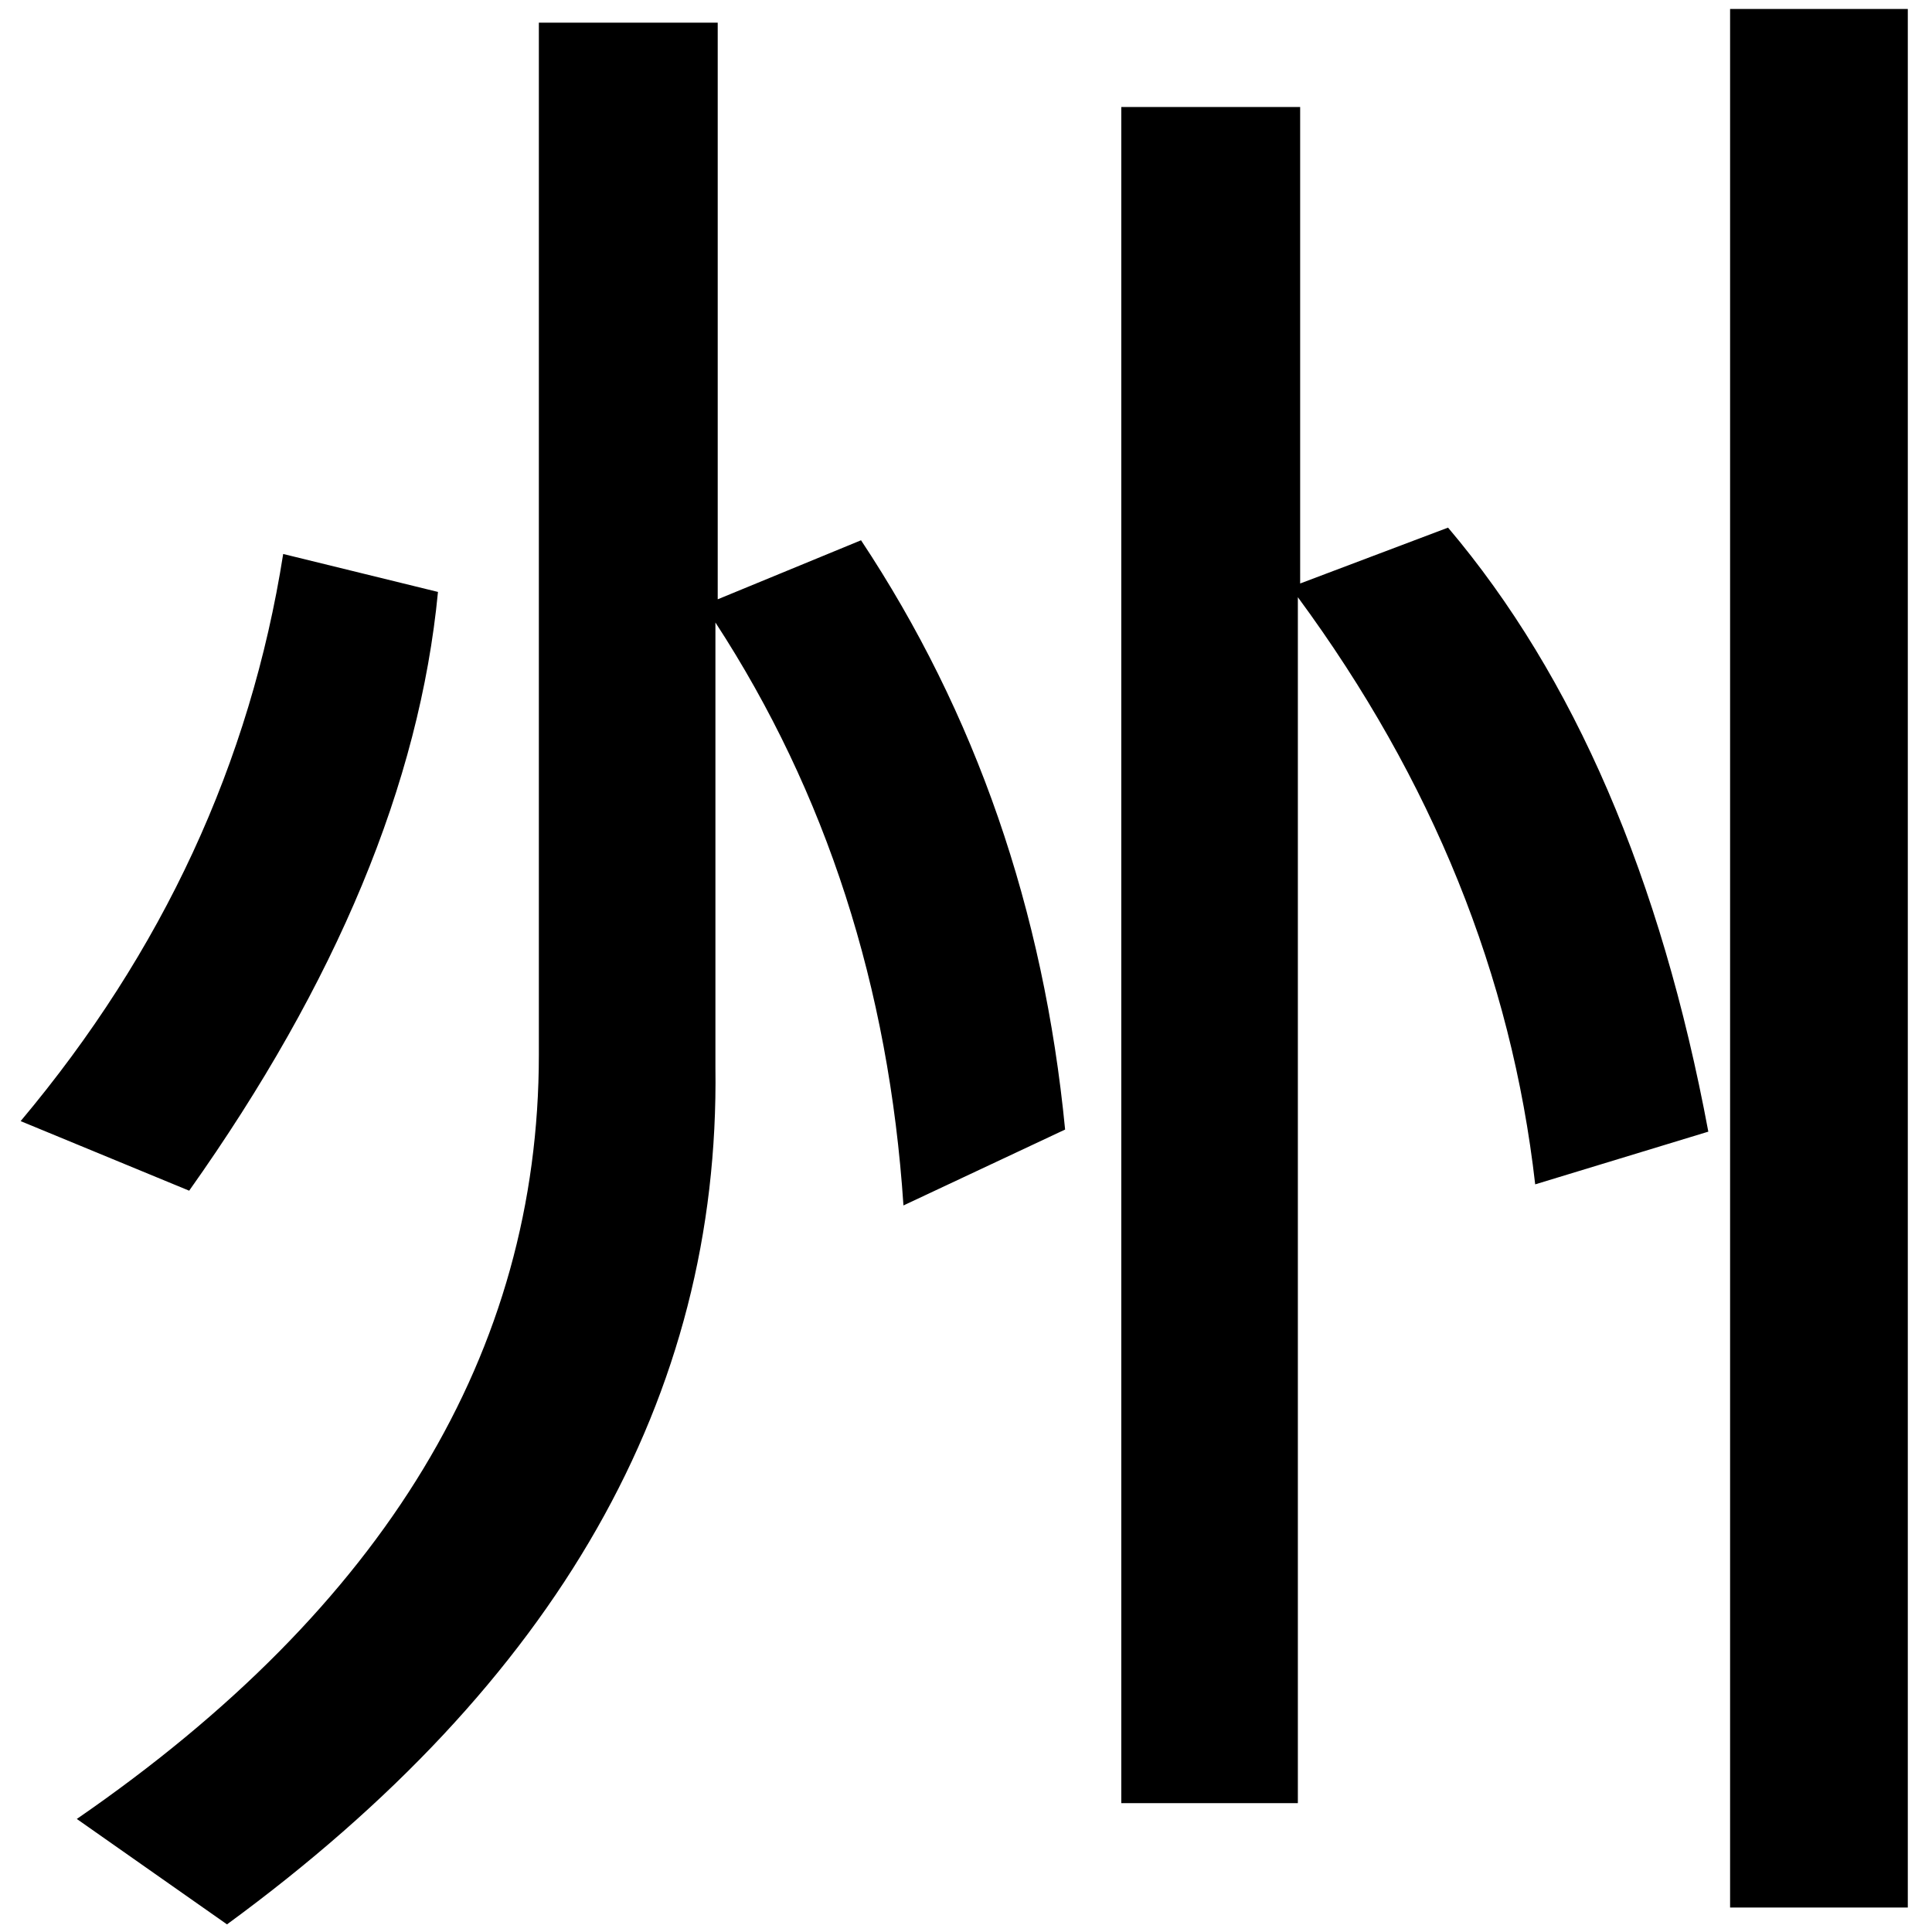 <?xml version="1.0" encoding="UTF-8" standalone="no"?>
<svg
   xmlns:dc="http://purl.org/dc/elements/1.1/"
   xmlns:cc="http://creativecommons.org/ns#"
   xmlns:rdf="http://www.w3.org/1999/02/22-rdf-syntax-ns#"
   xmlns:svg="http://www.w3.org/2000/svg"
   xmlns="http://www.w3.org/2000/svg"
   xmlns:sodipodi="http://sodipodi.sourceforge.net/DTD/sodipodi-0.dtd"
   xmlns:inkscape="http://www.inkscape.org/namespaces/inkscape"
   fill-opacity="1"
   color-rendering="auto"
   color-interpolation="auto"
   text-rendering="auto"
   stroke="black"
   stroke-linecap="square"
   stroke-miterlimit="10"
   shape-rendering="auto"
   stroke-opacity="1"
   fill="black"
   stroke-dasharray="none"
   font-weight="normal"
   stroke-width="1"
   font-family="'Dialog'"
   font-style="normal"
   stroke-linejoin="miter"
   font-size="12"
   stroke-dashoffset="0"
   image-rendering="auto"
   version="1.1"
   id="svg9"
   sodipodi:docname="manyougana-katakana_letter_tu1.svg"
   inkscape:version="0.92.4 (5da689c313, 2019-01-14)"
   width="100%"
   height="100%"
   viewBox="0 0 100 100"
   preserveAspectRatio="xMidYMid meet"
   >
  <sodipodi:namedview
     pagecolor="#ffffff"
     bordercolor="#666666"
     borderopacity="1"
     objecttolerance="10"
     gridtolerance="10"
     guidetolerance="10"
     inkscape:pageopacity="0"
     inkscape:pageshadow="2"
     inkscape:window-width="1920"
     inkscape:window-height="986"
     id="namedview11"
     showgrid="false"
     inkscape:zoom="2.36"
     inkscape:cx="50"
     inkscape:cy="50"
     inkscape:window-x="-11"
     inkscape:window-y="-11"
     inkscape:window-maximized="1"
     inkscape:current-layer="svg9" />
  <!--U+5DDE-->
  <defs
     id="genericDefs" />
  <g
     id="g7"
     transform="matrix(0.422,0,0,0.388,-5.638,-57.262)">
    <g
       id="g5">
      <path
         d="M 247.359,402.047 H 225.562 V 148.781 h 21.797 z M 144,298.266 124.172,308.391 Q 121.5,264.656 101.109,230.625 v 59.344 q 0.844,65.953 -59.906,114.328 L 22.781,390.234 Q 79.453,347.766 79.453,288.281 V 150.609 h 21.938 v 76.922 l 17.578,-7.875 Q 140.062,254.25 144,298.266 Z m 78.891,0.281 -21.234,7.031 Q 197.297,263.812 172.547,227.25 V 388.125 H 150.891 V 161.859 h 21.938 v 63.562 l 18.141,-7.453 q 23.203,29.812 31.922,80.578 z m -155.812,-72 q -3.375,38.25 -30.516,79.875 L 15.891,297.141 Q 42.047,263.25 48.094,221.484 Z"
         id="path3"
         inkscape:connector-curvature="0"
         style="stroke:none" />
    </g>
  </g>
</svg>
